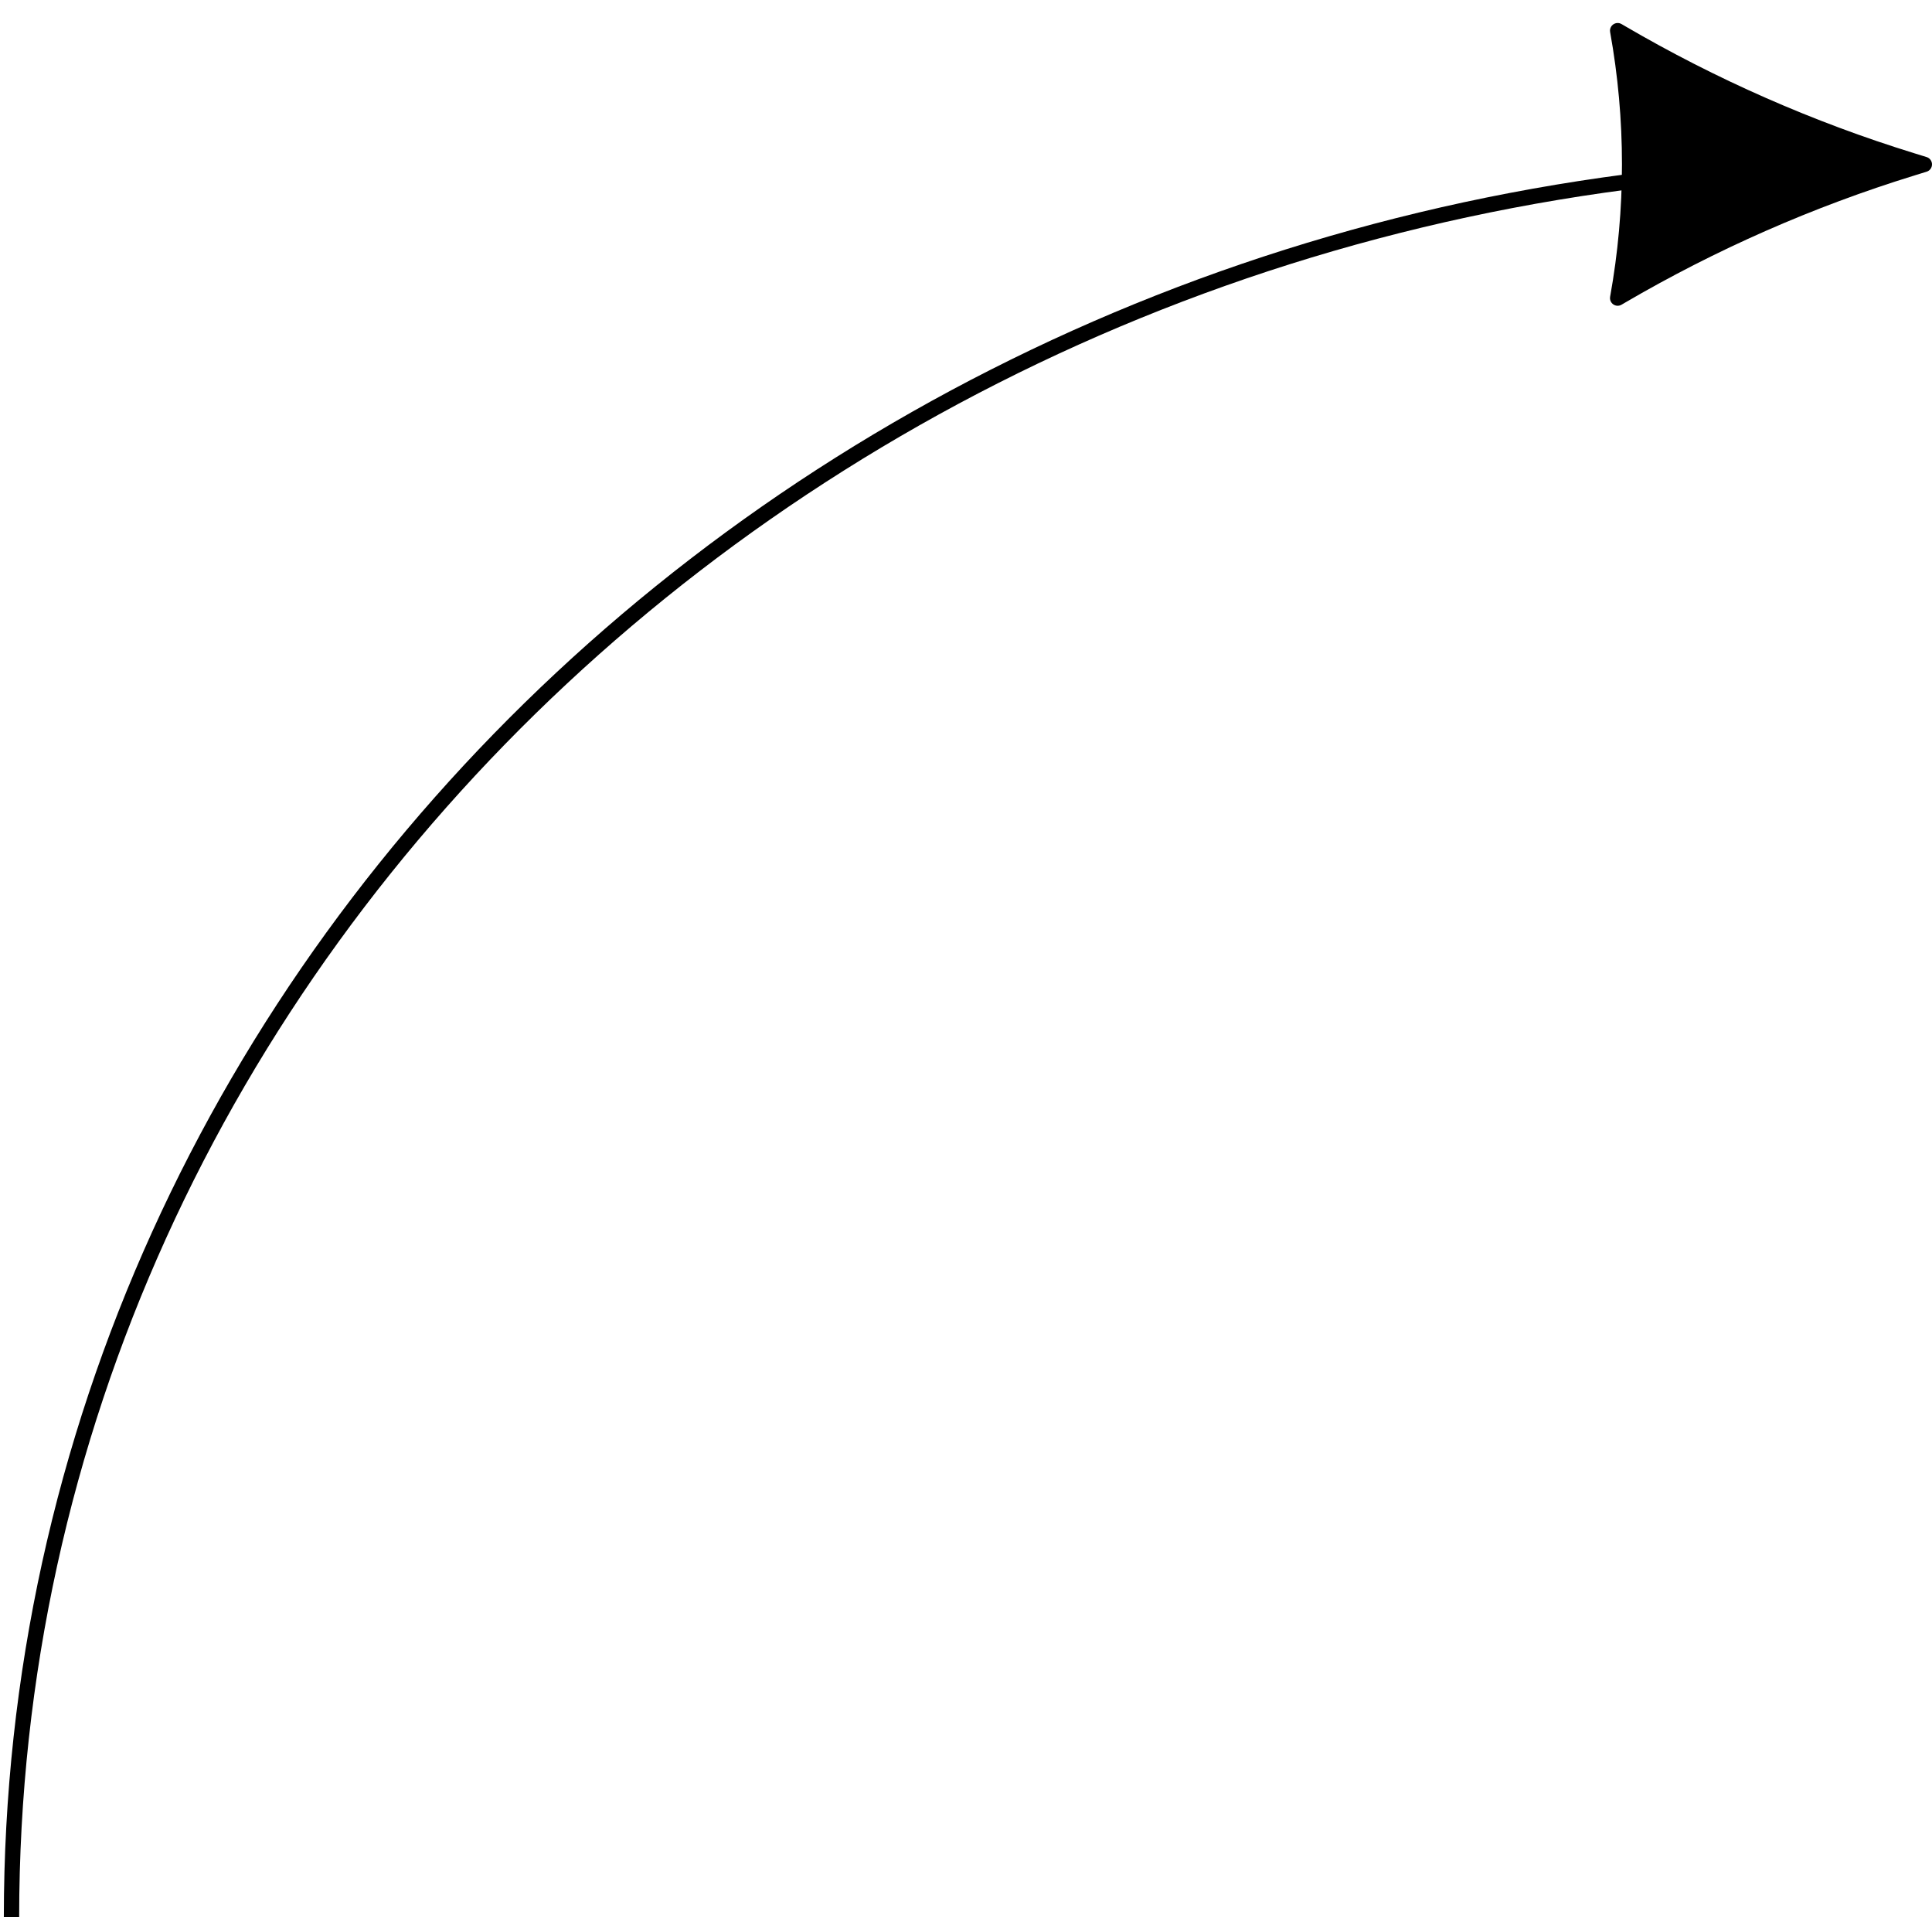 <svg width="252" height="250" viewBox="0 0 252 250" fill="none" xmlns="http://www.w3.org/2000/svg">
<path d="M1.5 250C1.5 123.803 111.19 21.5 246.5 21.5" stroke="black" stroke-width="2" stroke-linejoin="round"/>
<path d="M251 21.436L249.405 21.928C236.13 26.026 223.375 31.635 211.393 38.642L211 38.872C213.082 27.34 213.082 15.532 211 4L211.393 4.23C223.375 11.237 236.13 16.846 249.405 20.944L251 21.436Z" fill="black" stroke="black" stroke-width="2" stroke-linejoin="round"/>
</svg>
